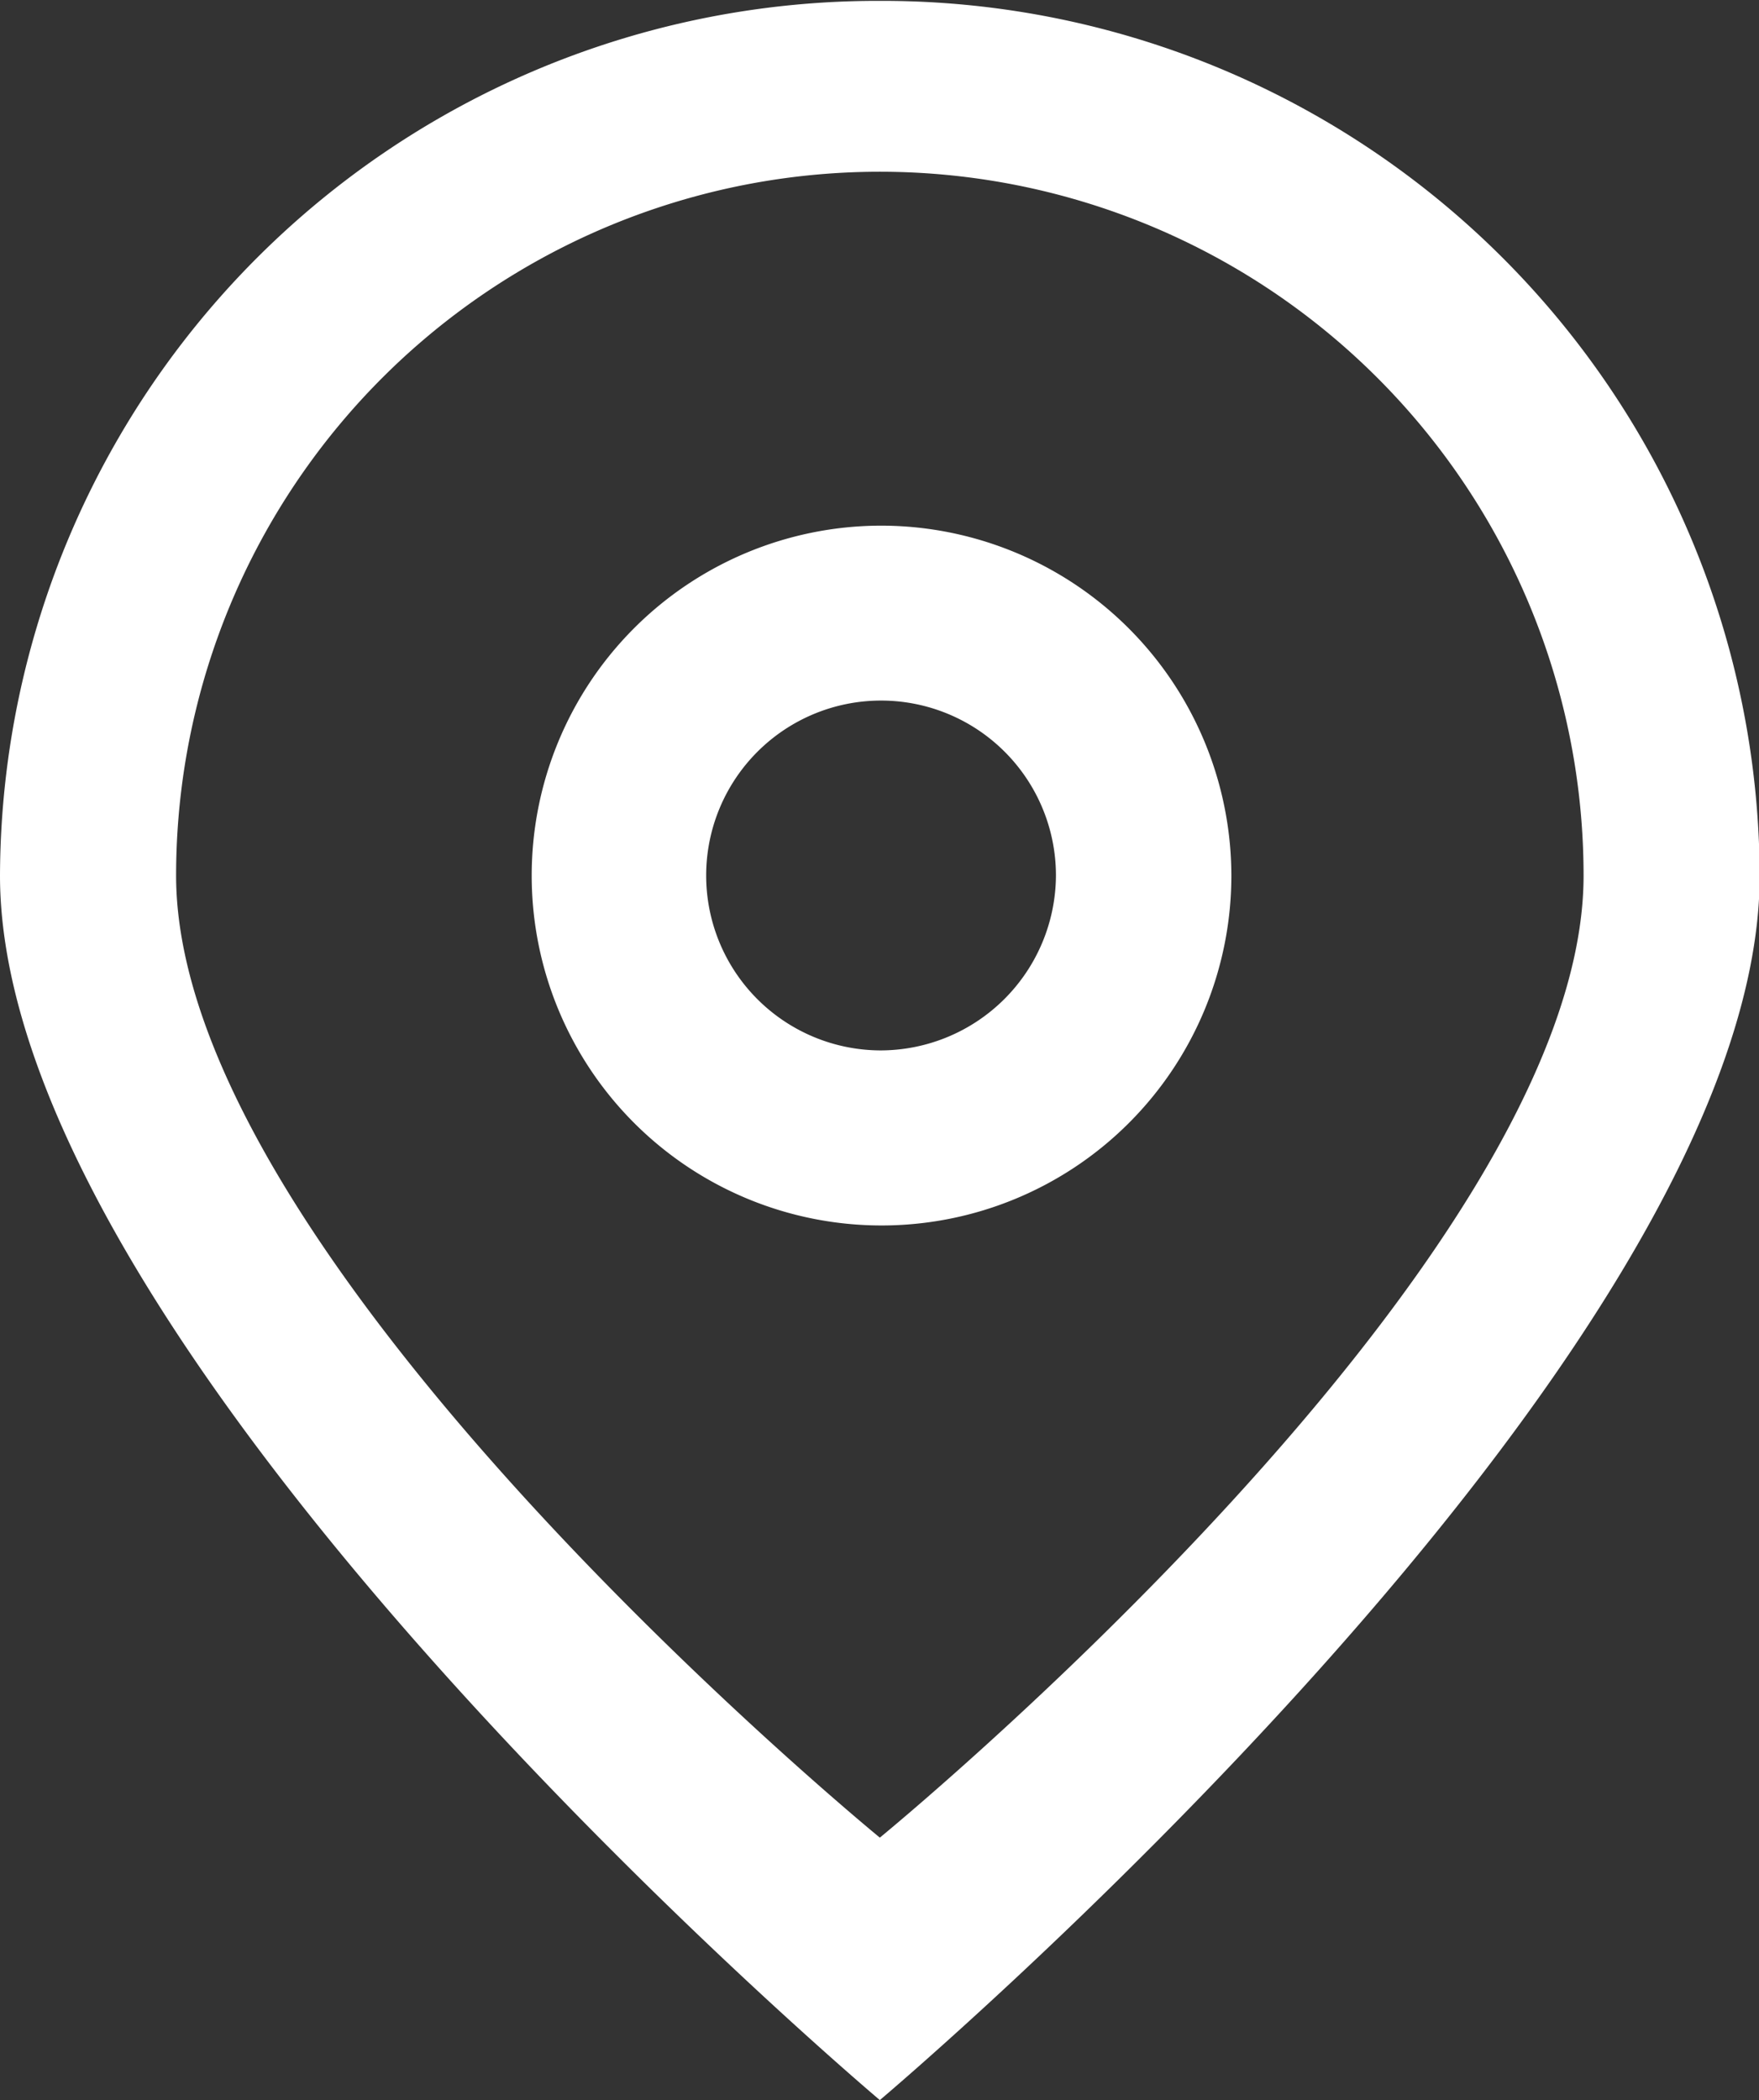 <svg xmlns="http://www.w3.org/2000/svg" width="25.97" height="31" viewBox="0 0 25.97 31">
  <rect x="0" y="0" width="25.97" height="31" fill="#333333" stroke="none"/>
  <defs>
    <style>
      .cls-1 {
        fill: #fff;
        fill-rule: evenodd;
      }
    </style>
  </defs>
  <path id="hero_contact_option_image_address" class="cls-1" d="M1119.9,539.571a5.165,5.165,0,1,0,5.19,5.165A5.175,5.175,0,0,0,1119.9,539.571Zm0,7.746a2.582,2.582,0,1,1,2.6-2.581A2.594,2.594,0,0,1,1119.9,547.317Zm0-15.492a12.953,12.953,0,0,0-12.99,12.911c0,7.13,12.99,18.075,12.99,18.075s12.99-10.945,12.99-18.075A12.953,12.953,0,0,0,1119.9,531.825Zm0,27.112s-10.39-8.5-10.39-14.2a10.39,10.39,0,0,1,20.78,0C1130.29,550.44,1119.9,558.937,1119.9,558.937Z" transform="translate(-1106.91 -531.812)"/>
</svg>
